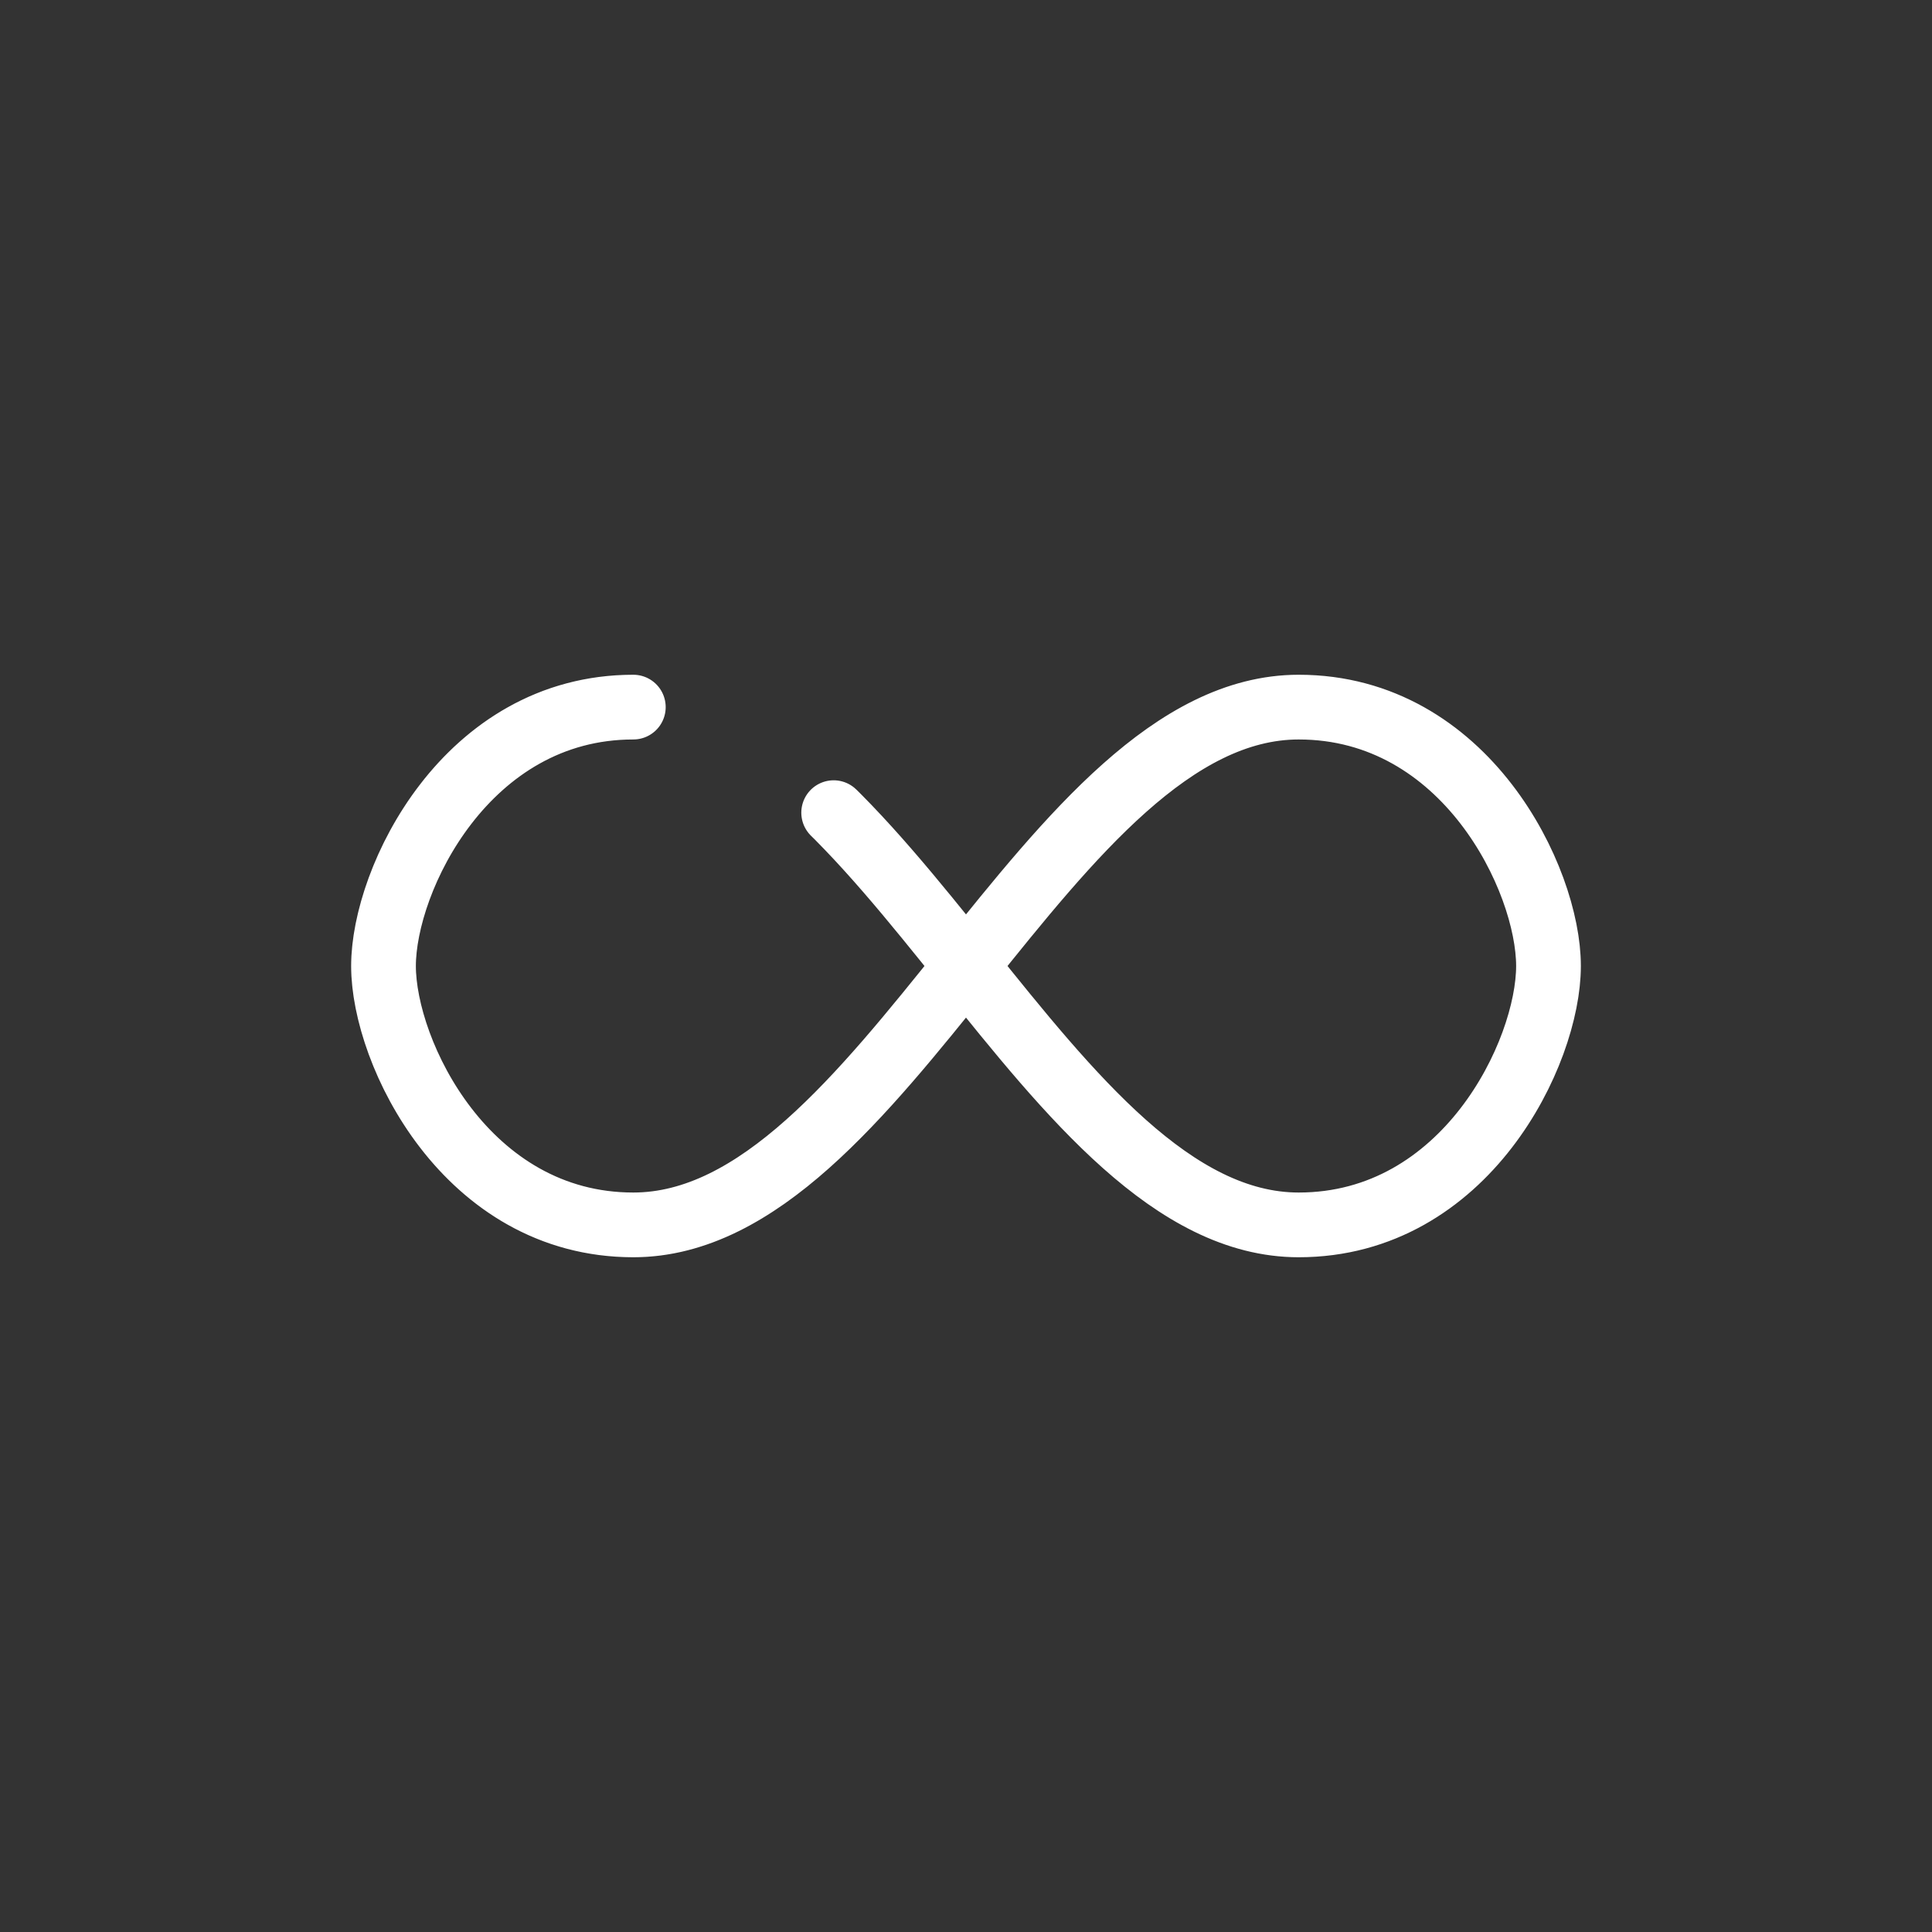 <svg xmlns="http://www.w3.org/2000/svg" viewBox="0 0 100 100" preserveAspectRatio="xMidYMid" width="200" height="200" style="shape-rendering: auto; display: block; background: rgb(0, 0, 0);" xmlns:xlink="http://www.w3.org/1999/xlink"><rect x="0" y="0" width="100" height="100" fill="#333333" stroke="none"/><g><path style="transform:scale(0.67);transform-origin:50px 50px" stroke-linecap="round" d="M24.3 30C11.4 30 5 43.3 5 50s6.4 20 19.3 20c19.3 0 32.1-40 51.4-40 C88.6 30 95 43.3 95 50s-6.4 20-19.3 20C56.4 70 43.6 30 24.3 30z" stroke-dasharray="238.628 17.961" stroke-width="5" stroke="#ffffff" fill="none">
  <animate values="0;256.589" keyTimes="0;1" dur="3.125s" repeatCount="indefinite" attributeName="stroke-dashoffset"></animate>
</path><g></g></g><!-- [ldio] generated by https://loading.io --></svg>
